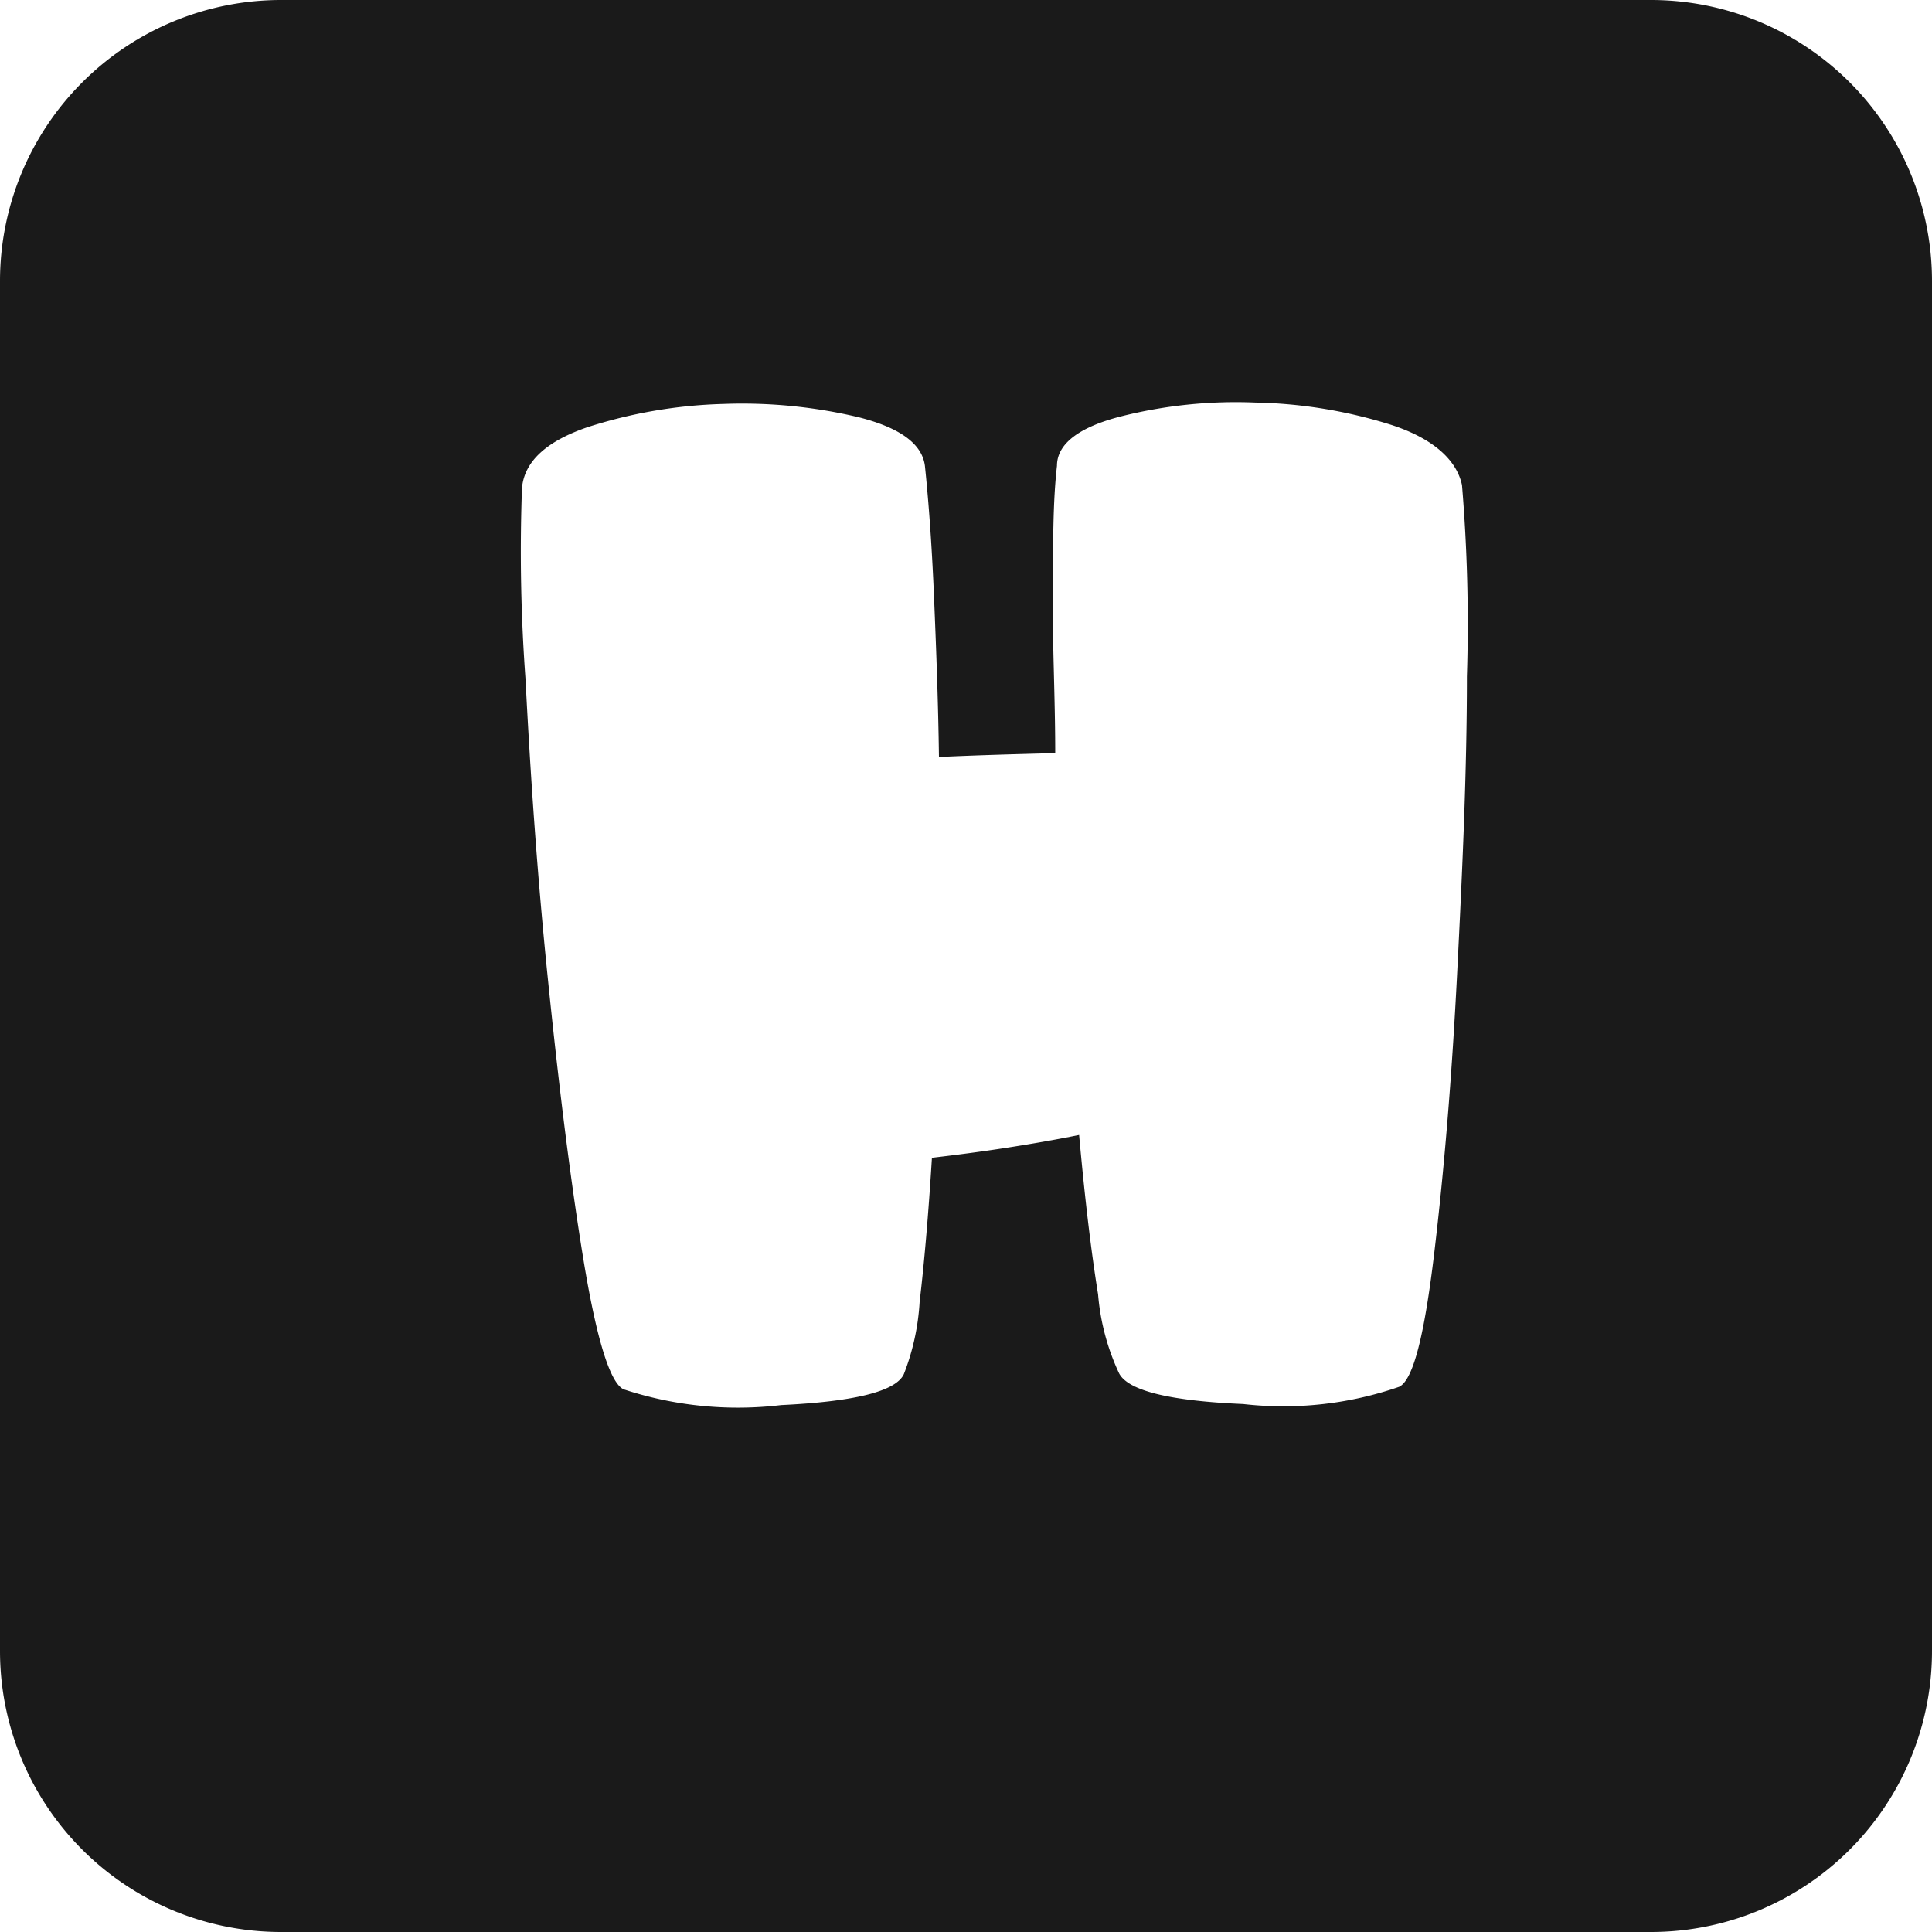 <svg xmlns="http://www.w3.org/2000/svg" viewBox="0 0 55 55"><defs><style>.cls-1{fill:#1a1a1a;}</style></defs><title>h_black</title><g id="Layer_2" data-name="Layer 2"><g id="Black"><path class="cls-1" d="M47,0H8A8,8,0,0,0,0,8V47a8,8,0,0,0,8,8H47a8,8,0,0,0,8-8V8A8,8,0,0,0,47,0ZM41.76,19.26c0,2.72-.13,5.54-.28,8.48s-.37,5.58-.65,7.93-.6,3.62-1,3.81a10.07,10.07,0,0,1-4.44.49c-2.1-.09-3.27-.38-3.53-.87a6.55,6.55,0,0,1-.6-2.25c-.2-1.24-.38-2.76-.54-4.54-.69.14-1.39.26-2.1.37s-1.41.2-2.09.28c-.1,1.62-.22,3-.35,4.1a6.7,6.7,0,0,1-.45,2.06c-.23.49-1.4.78-3.49.88a10.4,10.4,0,0,1-4.49-.45c-.39-.19-.78-1.46-1.16-3.81s-.7-5-1-7.94-.49-5.75-.63-8.47a49.58,49.58,0,0,1-.1-5.44c.07-.76.7-1.33,1.87-1.73a13.79,13.79,0,0,1,3.86-.66,14.33,14.33,0,0,1,3.86.38c1.18.3,1.8.76,1.88,1.38.11,1.05.2,2.3.26,3.74s.12,3,.14,4.55c1.05-.05,2.16-.08,3.31-.11,0-1.58-.08-3.08-.07-4.5s0-2.64.12-3.68c0-.63.64-1.1,1.8-1.4a13.37,13.37,0,0,1,3.84-.4,13.71,13.71,0,0,1,3.89.64c1.19.39,1.85,1,2,1.71A47.56,47.56,0,0,1,41.76,19.26Z"/></g></g></svg>